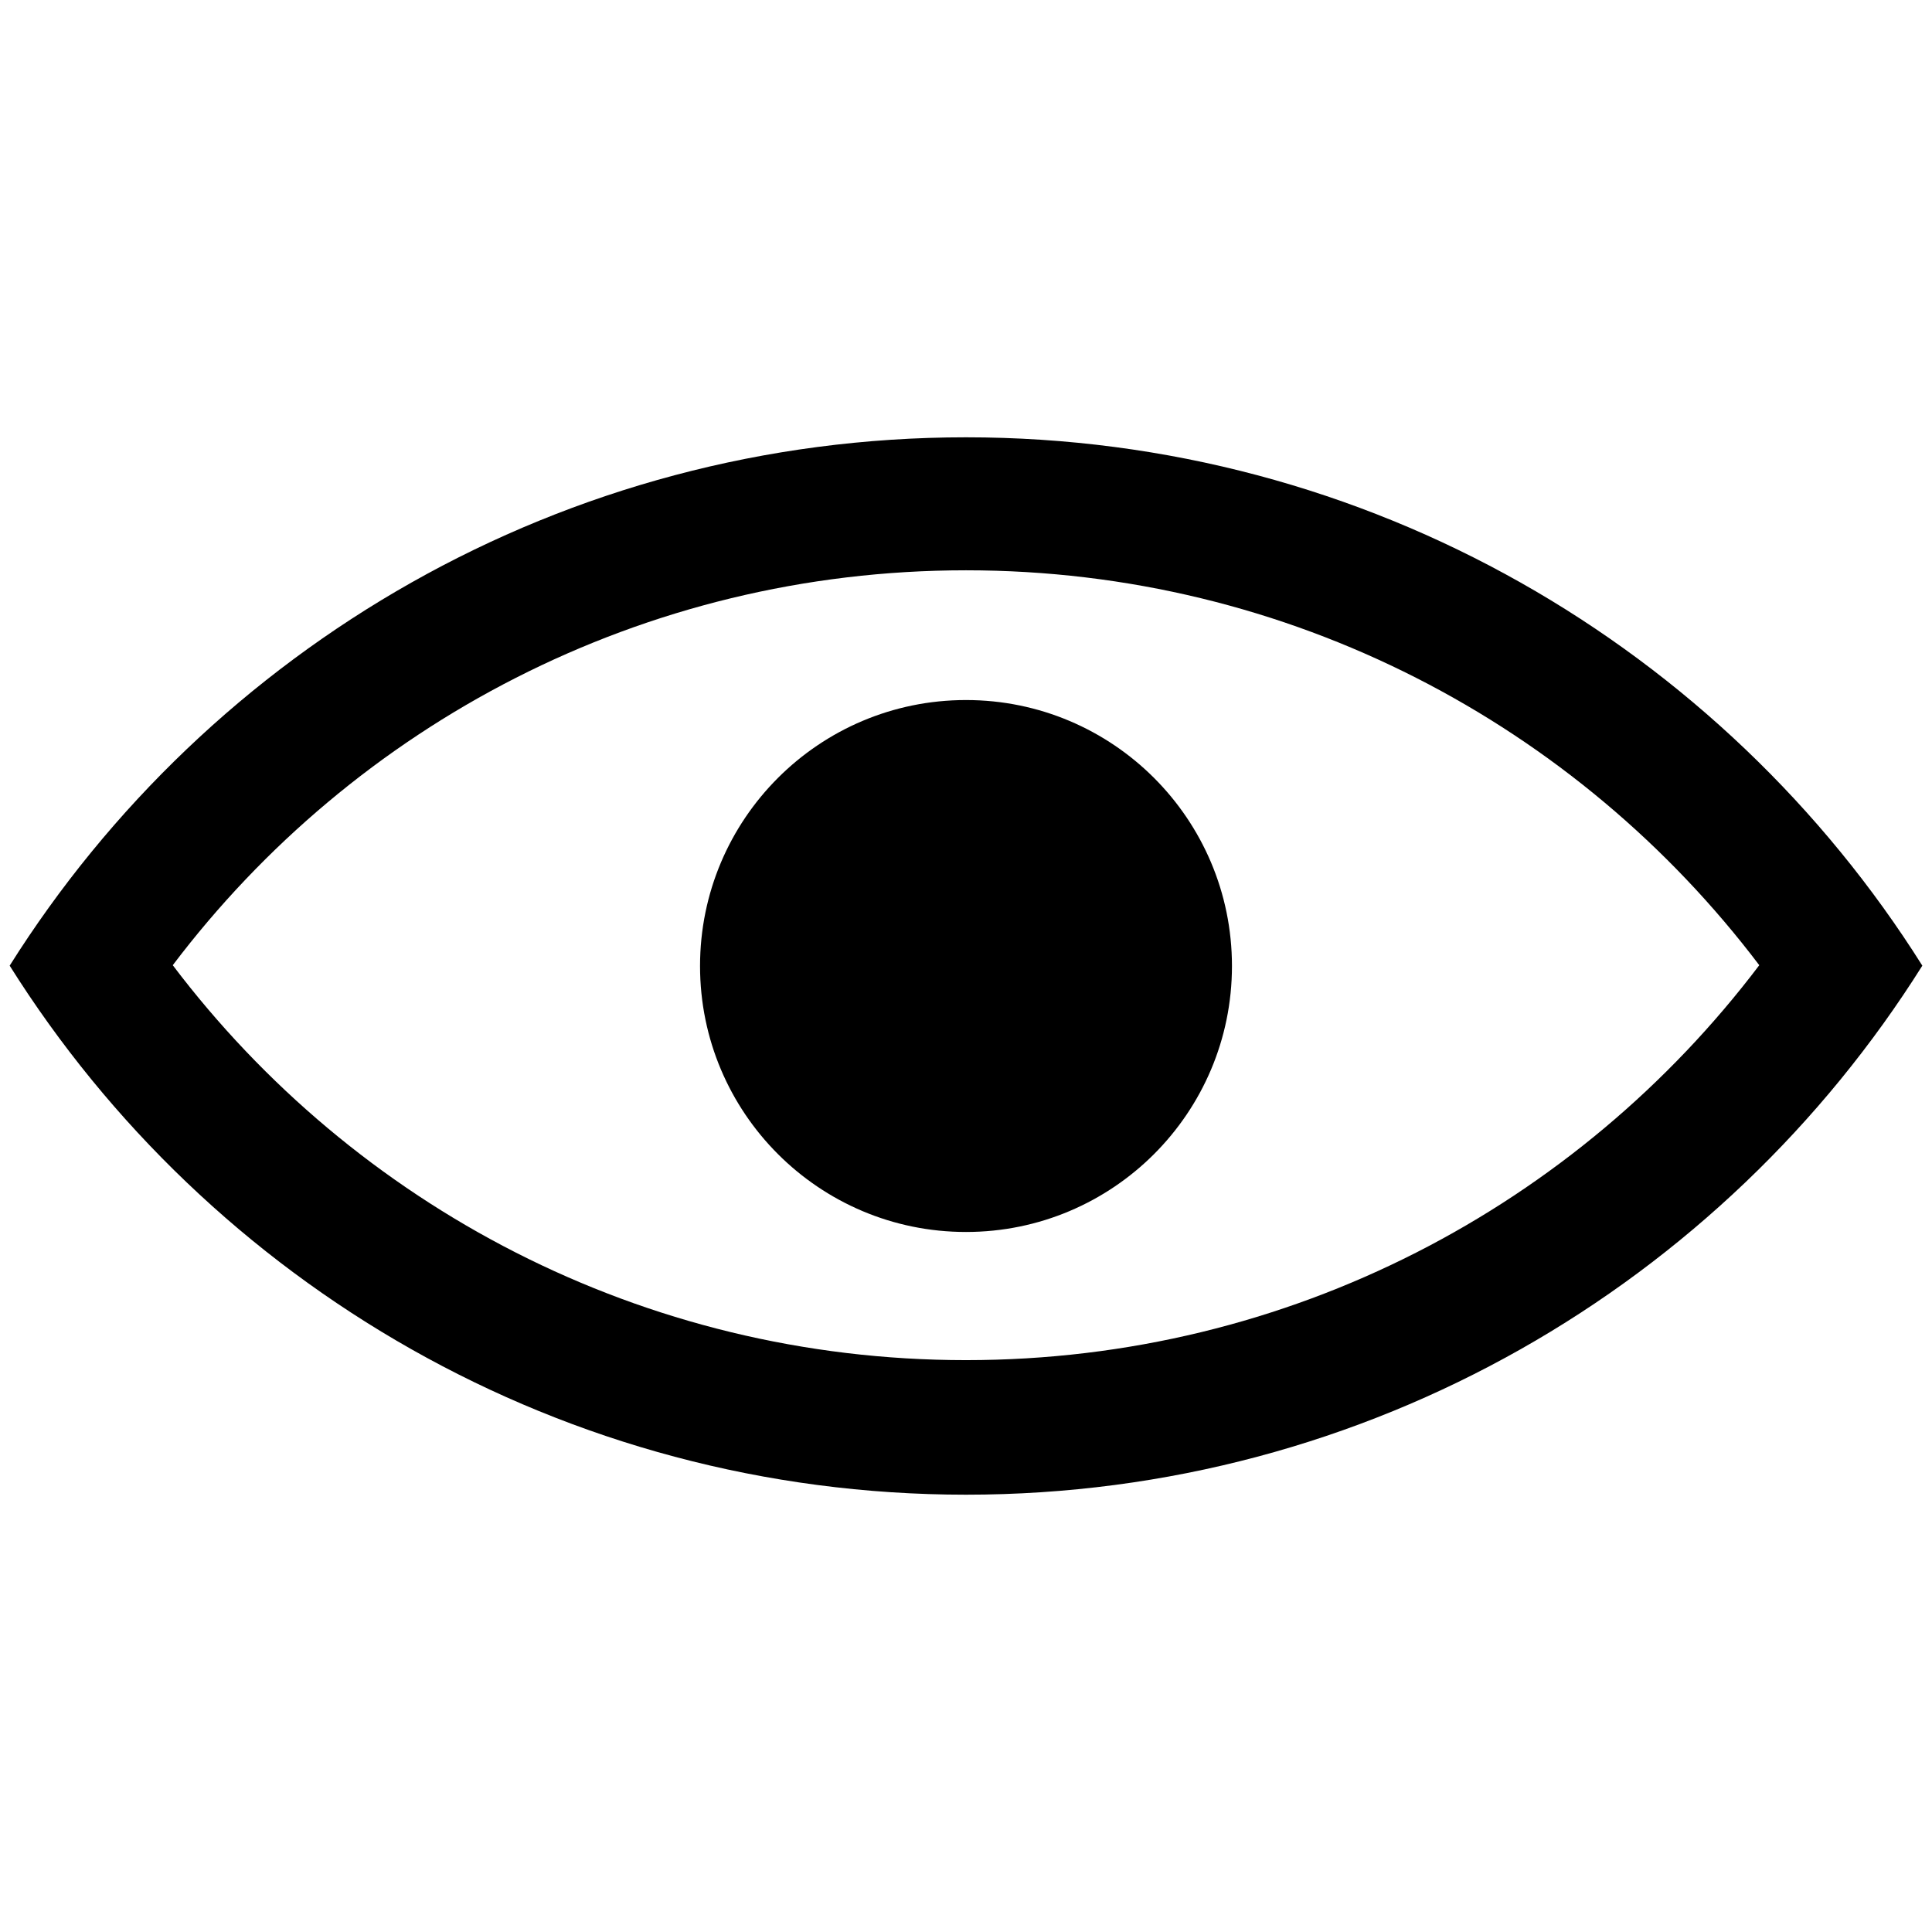 <?xml version="1.0" ?>
<!DOCTYPE svg  PUBLIC "-//W3C//DTD SVG 1.1//EN"  "http://www.w3.org/Graphics/SVG/1.1/DTD/svg11.dtd">
<svg enable-background="new -0.709 -32.081 141.732 141.732" height="141.732px" 
    id="Livello_1" version="1.1" viewBox="-0.709 -32.081 141.732 141.732"
    width="141.732px" xml:space="preserve" xmlns="http://www.w3.org/2000/svg" 
    xmlns:xlink="http://www.w3.org/1999/xlink">
<g id="Livello_80">
    <path d="M89.668,38.786c0-10.773-8.731-19.512-19.51-19.512S50.646,28.01,50.646,38.786c0,10.774,8.732,19.511,19.512,19.511   
        C80.934,58.297,89.668,49.561,89.668,38.786 M128.352,38.727c-13.315,17.599-34.426,28.972-58.193,28.972   
        c-23.77,0-44.879-11.373-58.194-28.972C25.279,21.129,46.389,9.756,70.158,9.756C93.927,9.756,115.036,21.129,128.352,38.727    
        M140.314,38.76C125.666,15.478,99.725,0,70.158,0S14.648,15.478,0,38.76c14.648,23.312,40.591,38.81,70.158,38.81   
        S125.666,62.072,140.314,38.76"/>
</g>
<g id="Livello_1_1_"/>
</svg>

